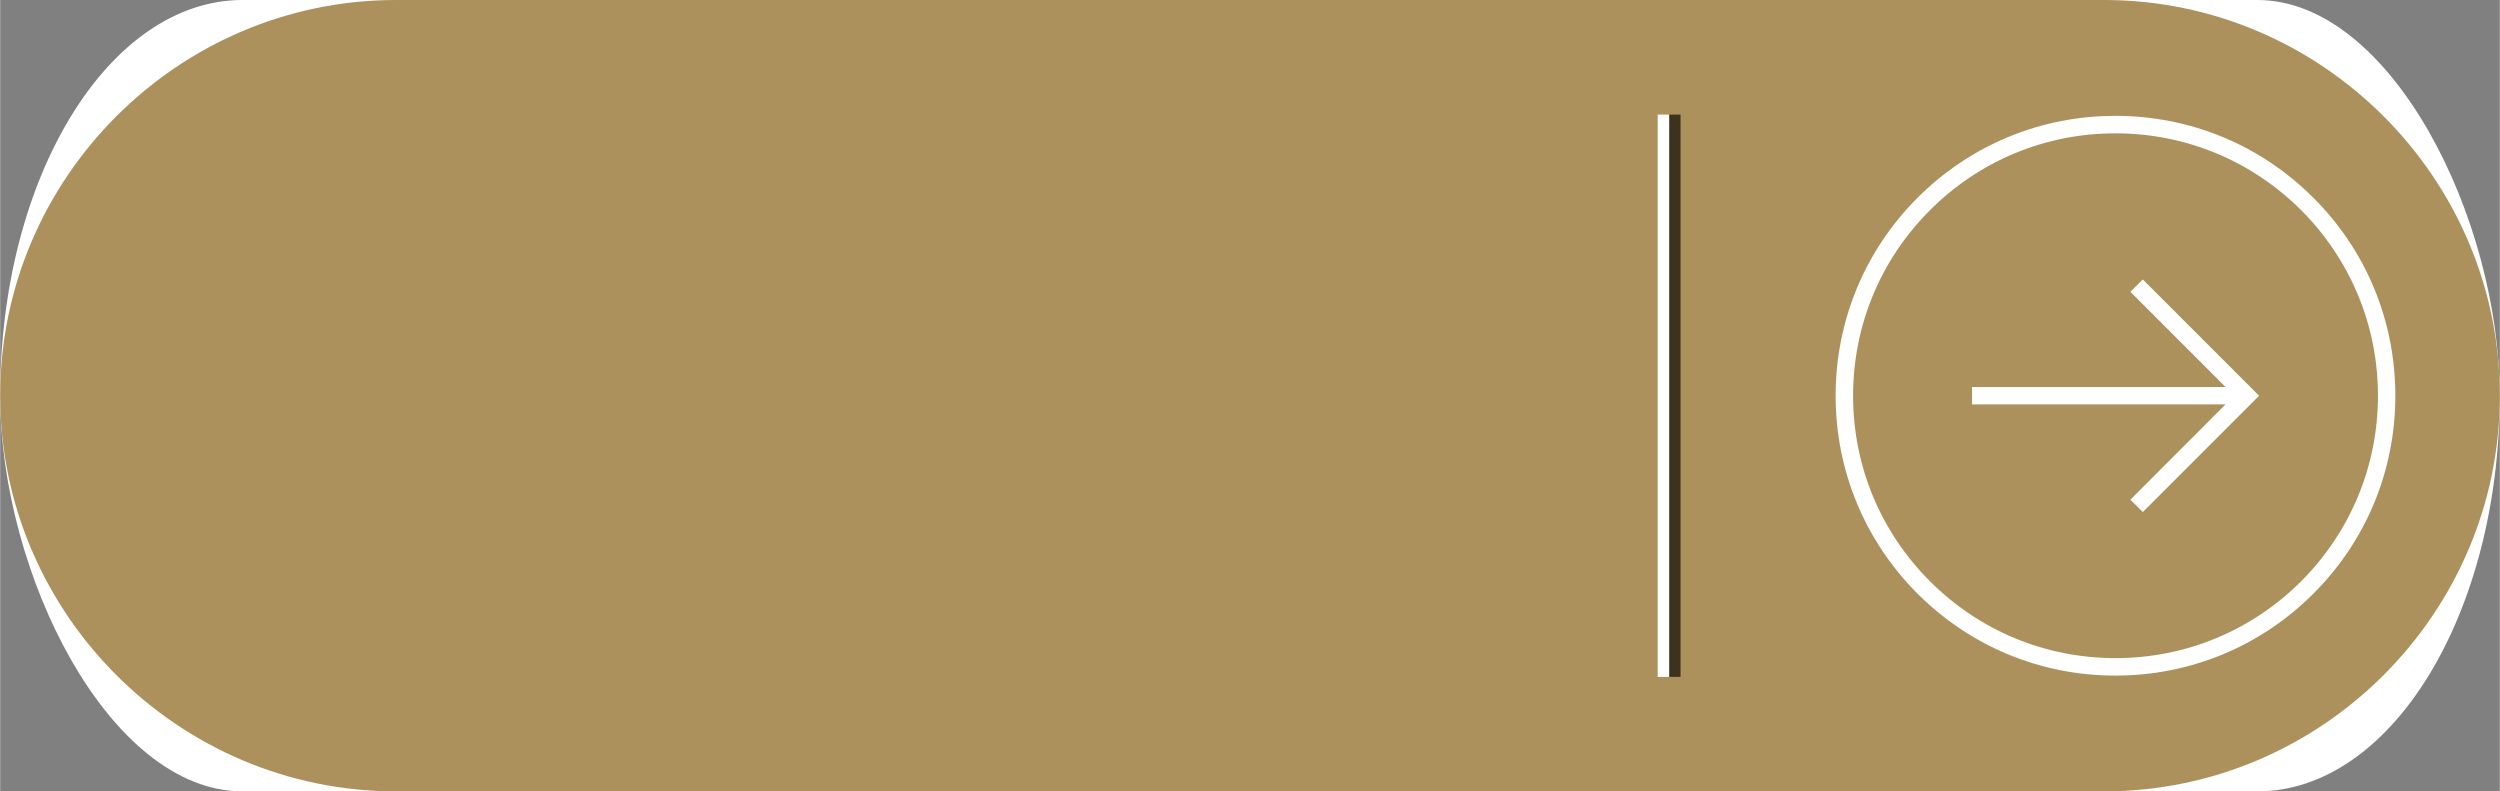 <?xml version="1.0" encoding="UTF-8"?>
<!DOCTYPE svg PUBLIC "-//W3C//DTD SVG 1.1//EN" "http://www.w3.org/Graphics/SVG/1.1/DTD/svg11.dtd">
<!-- Creator: CorelDRAW X7 -->
<svg xmlns="http://www.w3.org/2000/svg" xml:space="preserve" width="2.919in" height="0.924in" version="1.1" style="shape-rendering:geometricPrecision; text-rendering:geometricPrecision; image-rendering:optimizeQuality; fill-rule:evenodd; clip-rule:evenodd"
viewBox="0 0 29189 9241"
 xmlns:xlink="http://www.w3.org/1999/xlink">
 <rect x="0" y="0" width="29189" height="9241" fill="#808080" stroke="none"/>
 <defs>
  <style type="text/css">
   <![CDATA[
    .fil2 {fill:#3D3220}
    .fil1 {fill:#AD915C}
    .fil0 {fill:white}
   ]]>
  </style>
 </defs>
 <g id="Layer_x0020_1">
  <g id="_2556916381184">
   <rect class="fil0" width="29188" height="9241" rx="2831" ry="4621"/>
   <path class="fil1" d="M4621 0l19947 0c2541,0 4621,2079 4621,4620l0 1c0,2541 -2080,4620 -4621,4620l-19947 0c-2542,0 -4621,-2079 -4621,-4620l0 -1c0,-2541 2079,-4620 4621,-4620z"/>
   <path class="fil0" d="M23026 4703l0 0 0 -165 0 0 0 -19 2960 0 -1111 -1111 145 -145 1358 1358 -1358 1358 -145 -144 1111 -1113 -2960 0 0 -19zm-1593 -82c0,-873 340,-1695 957,-2312 618,-617 1438,-957 2311,-956 873,0 1694,339 2311,957 618,616 957,1438 957,2311 0,873 -339,1694 -957,2311 -617,617 -1438,957 -2311,957 -873,1 -1693,-340 -2311,-956 -617,-618 -957,-1439 -957,-2312zm6333 0c0,-819 -320,-1588 -897,-2167 -580,-578 -1349,-897 -2168,-897 -819,0 -1588,319 -2166,897 -579,579 -898,1348 -898,2167 0,819 319,1588 898,2167 578,578 1347,897 2166,897 819,0 1588,-319 2168,-897 577,-579 897,-1348 897,-2167z"/>
   <polygon class="fil2" points="19622,1338 19489,1338 19489,7904 19622,7904 "/>
   <polygon class="fil0" points="19355,1338 19489,1338 19489,7904 19355,7904 "/>
  </g>
 </g>
</svg>
